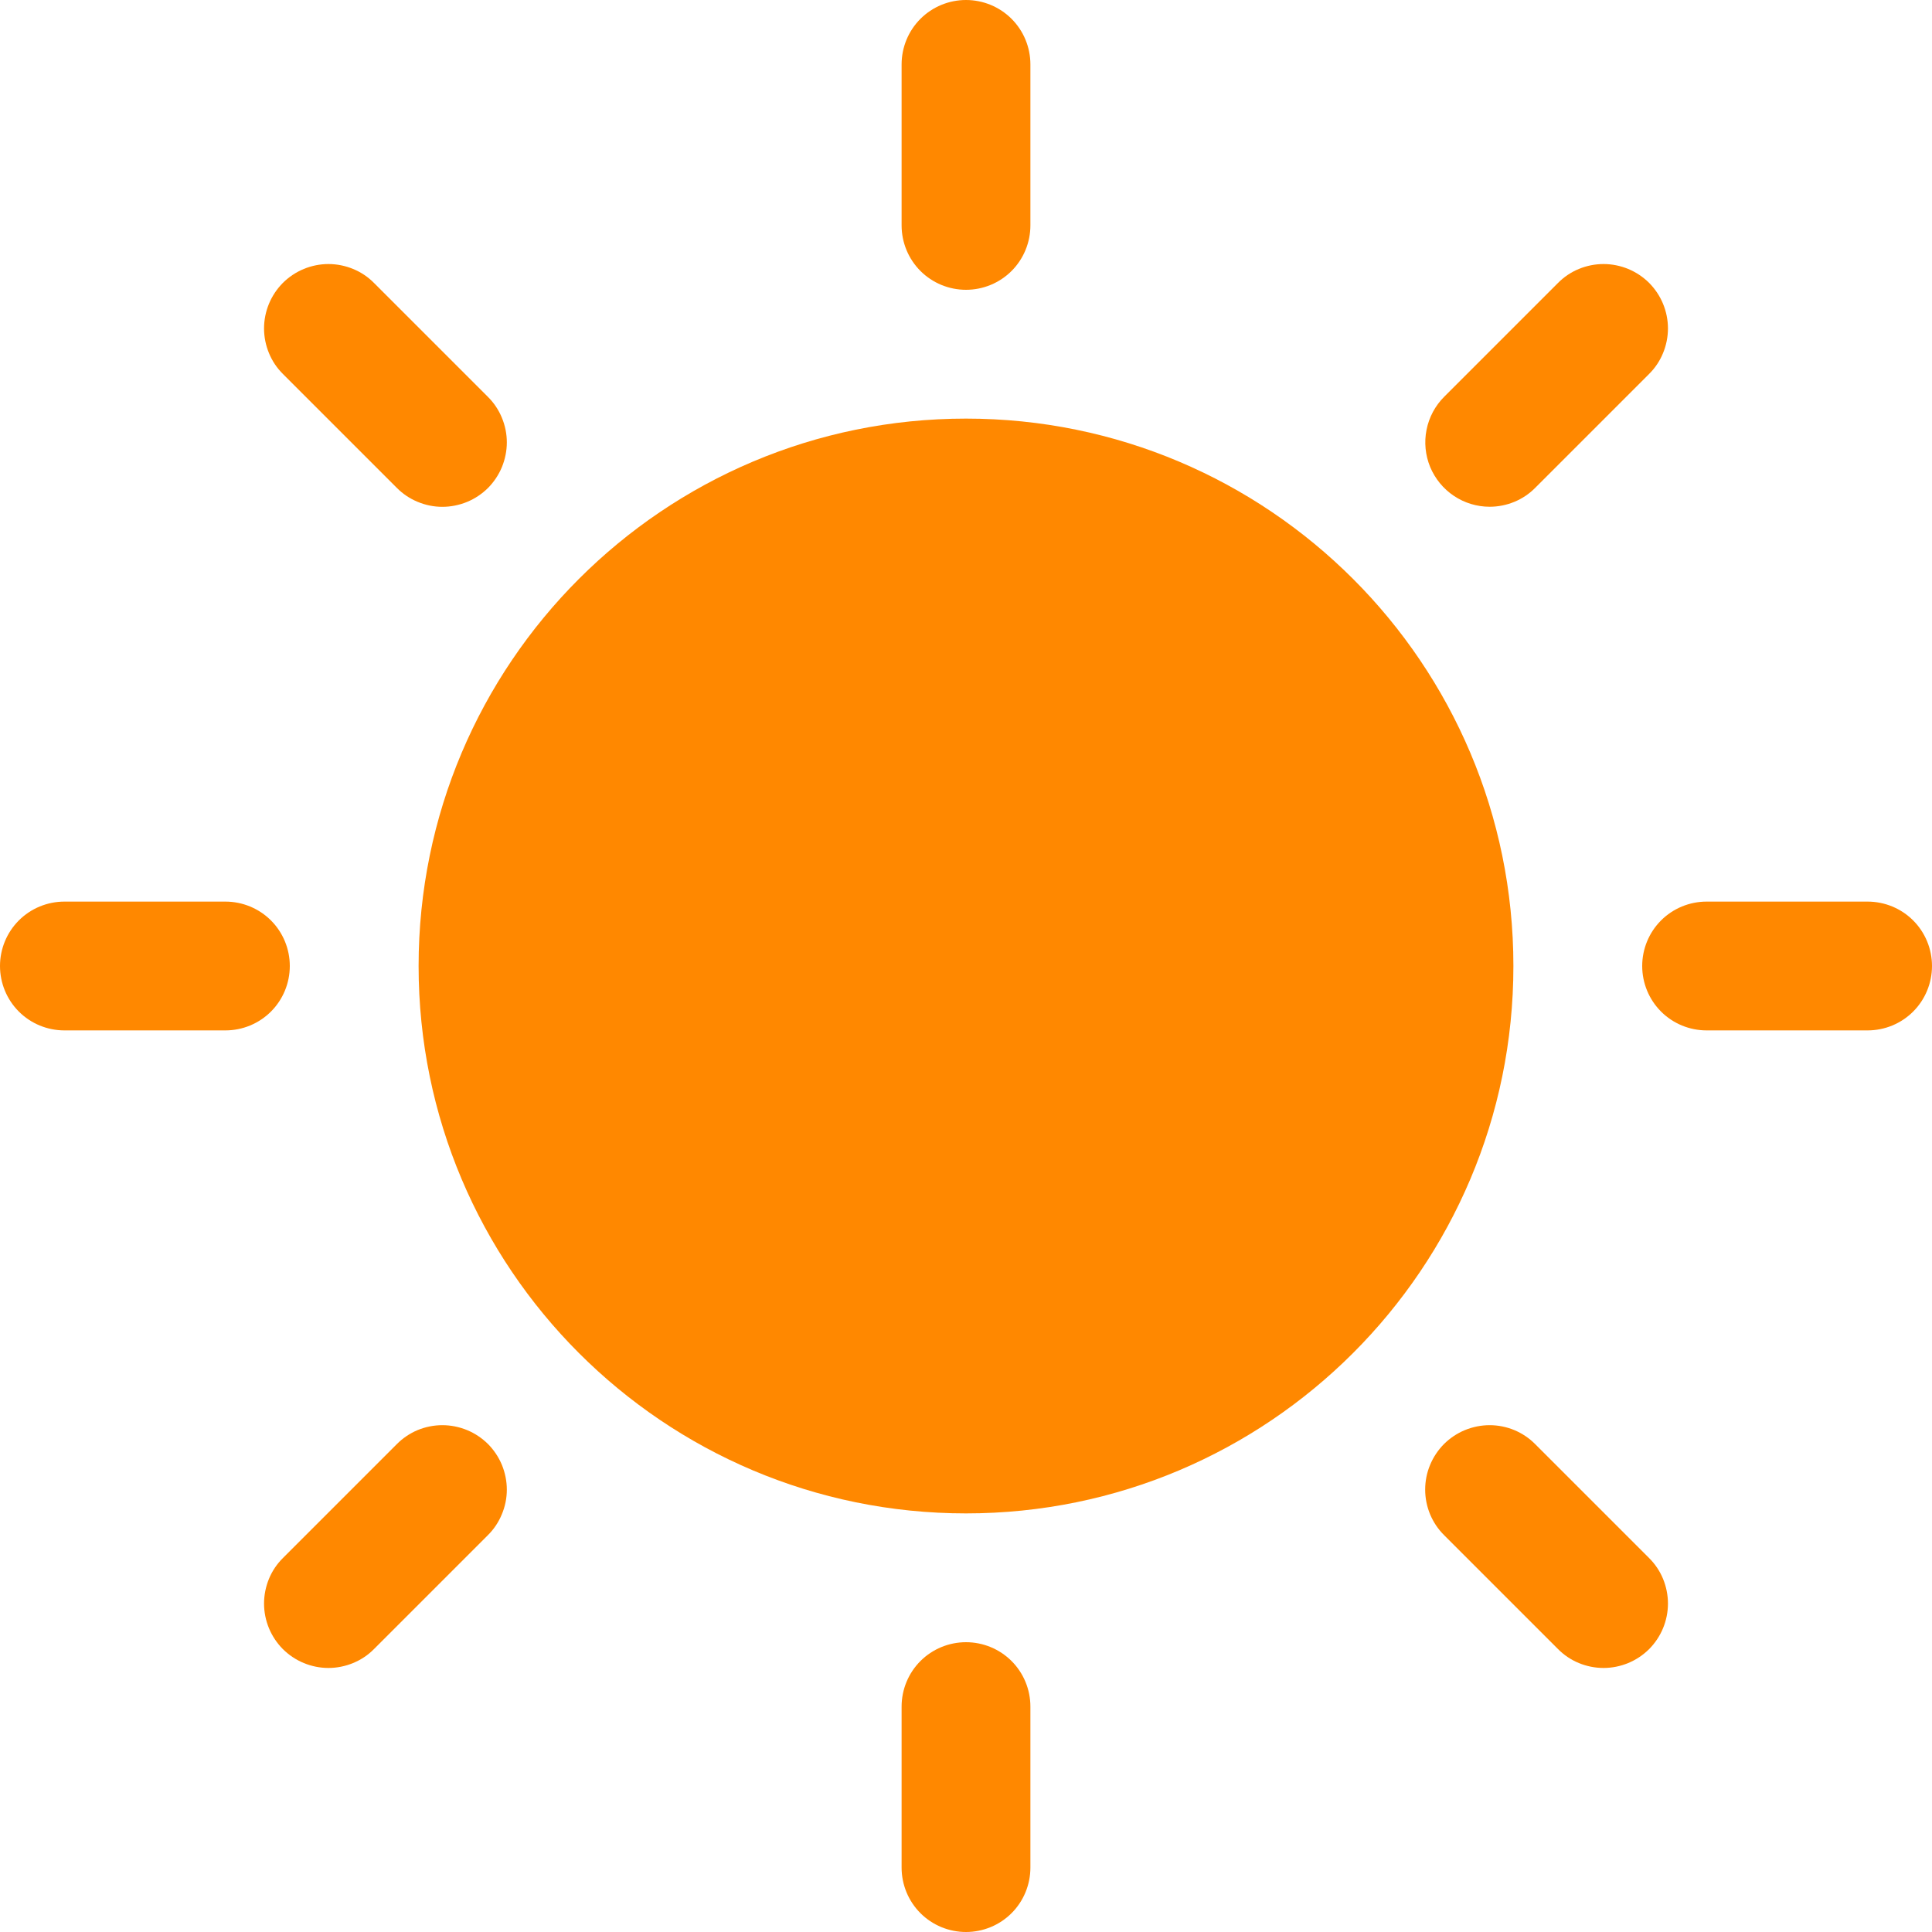 <svg width="24" height="24" viewBox="0 0 24 24" fill="none" xmlns="http://www.w3.org/2000/svg">
<path d="M12 18.8C15.755 18.8 18.8 15.755 18.8 12C18.8 8.244 15.755 5.2 12 5.2C8.244 5.2 5.2 8.244 5.2 12C5.2 15.755 8.244 18.8 12 18.8Z" fill="#FF8800"/>
<path d="M12 3.6C12.212 3.6 12.416 3.516 12.566 3.366C12.716 3.216 12.8 3.012 12.8 2.8V0.8C12.8 0.588 12.716 0.384 12.566 0.234C12.416 0.084 12.212 0 12 0C11.788 0 11.584 0.084 11.434 0.234C11.284 0.384 11.2 0.588 11.2 0.8V2.8C11.2 3.012 11.284 3.216 11.434 3.366C11.584 3.516 11.788 3.6 12 3.6Z" fill="#FF8800"/>
<path d="M4.929 6.06C5.003 6.135 5.091 6.194 5.188 6.234C5.286 6.275 5.39 6.296 5.495 6.296C5.6 6.296 5.704 6.275 5.802 6.235C5.899 6.195 5.987 6.136 6.062 6.062C6.136 5.987 6.195 5.899 6.235 5.802C6.275 5.704 6.296 5.6 6.296 5.495C6.296 5.39 6.275 5.286 6.234 5.188C6.194 5.091 6.135 5.003 6.06 4.929L4.646 3.515C4.572 3.44 4.484 3.381 4.386 3.341C4.289 3.301 4.185 3.28 4.08 3.28C3.975 3.28 3.871 3.301 3.774 3.341C3.677 3.381 3.589 3.44 3.514 3.514C3.44 3.589 3.381 3.677 3.341 3.774C3.301 3.871 3.28 3.975 3.28 4.08C3.28 4.185 3.301 4.289 3.341 4.386C3.381 4.484 3.44 4.572 3.515 4.646L4.929 6.06Z" fill="#FF8800"/>
<path d="M3.6 12C3.6 11.788 3.516 11.584 3.366 11.434C3.216 11.284 3.012 11.2 2.8 11.2H0.8C0.588 11.2 0.384 11.284 0.234 11.434C0.084 11.584 0 11.788 0 12C0 12.212 0.084 12.416 0.234 12.566C0.384 12.716 0.588 12.8 0.8 12.8H2.8C3.012 12.8 3.216 12.716 3.366 12.566C3.516 12.416 3.6 12.212 3.6 12V12Z" fill="#FF8800"/>
<path d="M4.929 17.94L3.515 19.354C3.44 19.428 3.381 19.516 3.341 19.613C3.301 19.711 3.28 19.815 3.28 19.92C3.28 20.025 3.301 20.129 3.341 20.226C3.381 20.323 3.44 20.411 3.514 20.486C3.589 20.56 3.677 20.619 3.774 20.659C3.871 20.699 3.975 20.72 4.08 20.72C4.185 20.72 4.289 20.699 4.386 20.659C4.484 20.619 4.572 20.56 4.646 20.485L6.06 19.071C6.135 18.997 6.194 18.909 6.234 18.811C6.275 18.714 6.296 18.61 6.296 18.505C6.296 18.4 6.275 18.296 6.235 18.198C6.195 18.101 6.136 18.013 6.062 17.938C5.987 17.864 5.899 17.805 5.802 17.765C5.704 17.725 5.6 17.704 5.495 17.704C5.39 17.704 5.286 17.725 5.188 17.765C5.091 17.806 5.003 17.865 4.929 17.94V17.94Z" fill="#FF8800"/>
<path d="M12 20.4C11.788 20.4 11.584 20.484 11.434 20.634C11.284 20.784 11.2 20.988 11.2 21.2V23.2C11.2 23.412 11.284 23.616 11.434 23.766C11.584 23.916 11.788 24 12 24C12.212 24 12.416 23.916 12.566 23.766C12.716 23.616 12.8 23.412 12.8 23.2V21.2C12.8 20.988 12.716 20.784 12.566 20.634C12.416 20.484 12.212 20.4 12 20.4V20.4Z" fill="#FF8800"/>
<path d="M19.071 17.94C18.997 17.865 18.909 17.806 18.811 17.765C18.714 17.725 18.61 17.704 18.505 17.704C18.4 17.704 18.296 17.725 18.198 17.765C18.101 17.805 18.013 17.864 17.938 17.938C17.864 18.013 17.805 18.101 17.765 18.198C17.724 18.296 17.704 18.4 17.704 18.505C17.704 18.61 17.725 18.714 17.765 18.811C17.806 18.909 17.865 18.997 17.94 19.071L19.354 20.485C19.428 20.56 19.516 20.619 19.613 20.659C19.71 20.699 19.814 20.72 19.92 20.72C20.025 20.72 20.129 20.699 20.226 20.659C20.323 20.619 20.411 20.56 20.486 20.486C20.56 20.411 20.619 20.323 20.659 20.226C20.699 20.129 20.72 20.025 20.72 19.92C20.72 19.815 20.699 19.711 20.659 19.613C20.619 19.516 20.56 19.428 20.485 19.354L19.071 17.94Z" fill="#FF8800"/>
<path d="M23.2 11.2H21.2C20.988 11.2 20.784 11.284 20.634 11.434C20.484 11.584 20.4 11.788 20.4 12C20.4 12.212 20.484 12.416 20.634 12.566C20.784 12.716 20.988 12.8 21.2 12.8H23.2C23.412 12.8 23.616 12.716 23.766 12.566C23.916 12.416 24 12.212 24 12C24 11.788 23.916 11.584 23.766 11.434C23.616 11.284 23.412 11.2 23.2 11.2Z" fill="#FF8800"/>
<path d="M18.505 6.295C18.61 6.295 18.715 6.274 18.812 6.234C18.909 6.194 18.997 6.135 19.071 6.06L20.485 4.646C20.56 4.572 20.619 4.484 20.659 4.386C20.699 4.289 20.72 4.185 20.72 4.08C20.72 3.975 20.699 3.871 20.659 3.774C20.619 3.677 20.56 3.589 20.486 3.514C20.411 3.44 20.323 3.381 20.226 3.341C20.129 3.301 20.025 3.28 19.92 3.28C19.814 3.28 19.71 3.301 19.613 3.341C19.516 3.381 19.428 3.44 19.354 3.515L17.94 4.929C17.828 5.041 17.752 5.183 17.721 5.339C17.69 5.494 17.706 5.655 17.766 5.801C17.827 5.947 17.929 6.072 18.061 6.16C18.192 6.248 18.347 6.295 18.505 6.295H18.505Z" fill="#FF8800"/>
</svg>
